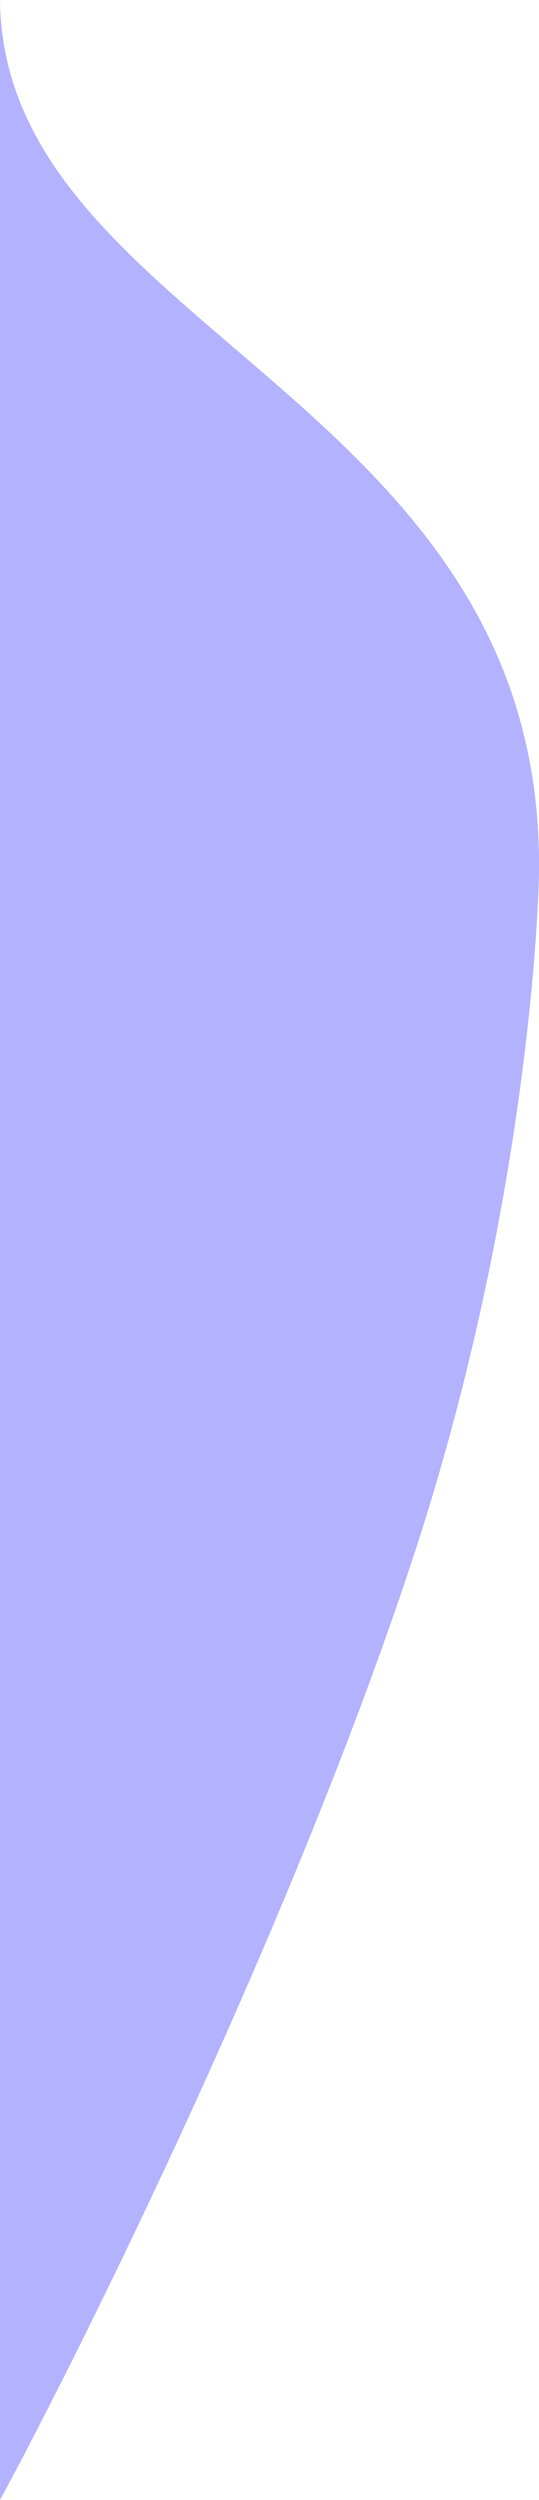 <svg xmlns="http://www.w3.org/2000/svg" width="215.749" height="1000" viewBox="0 0 215.749 1000">
  <g id="divider" transform="translate(279.027 1.14) rotate(90)">
    <g id="Group_36" data-name="Group 36" transform="translate(-1.14 -0.213)">
      <path id="Path_23" data-name="Path 23" d="M1000,279.24C956.007,255.208,780.485,165.9,624.005,114.21,498.041,72.6,385.79,64.664,353.918,63.625,159.352,57.283,132.86,277.85,0,279.24Z" fill="rgba(128,127,255,0.6)"/>
    </g>
  </g>
</svg>
